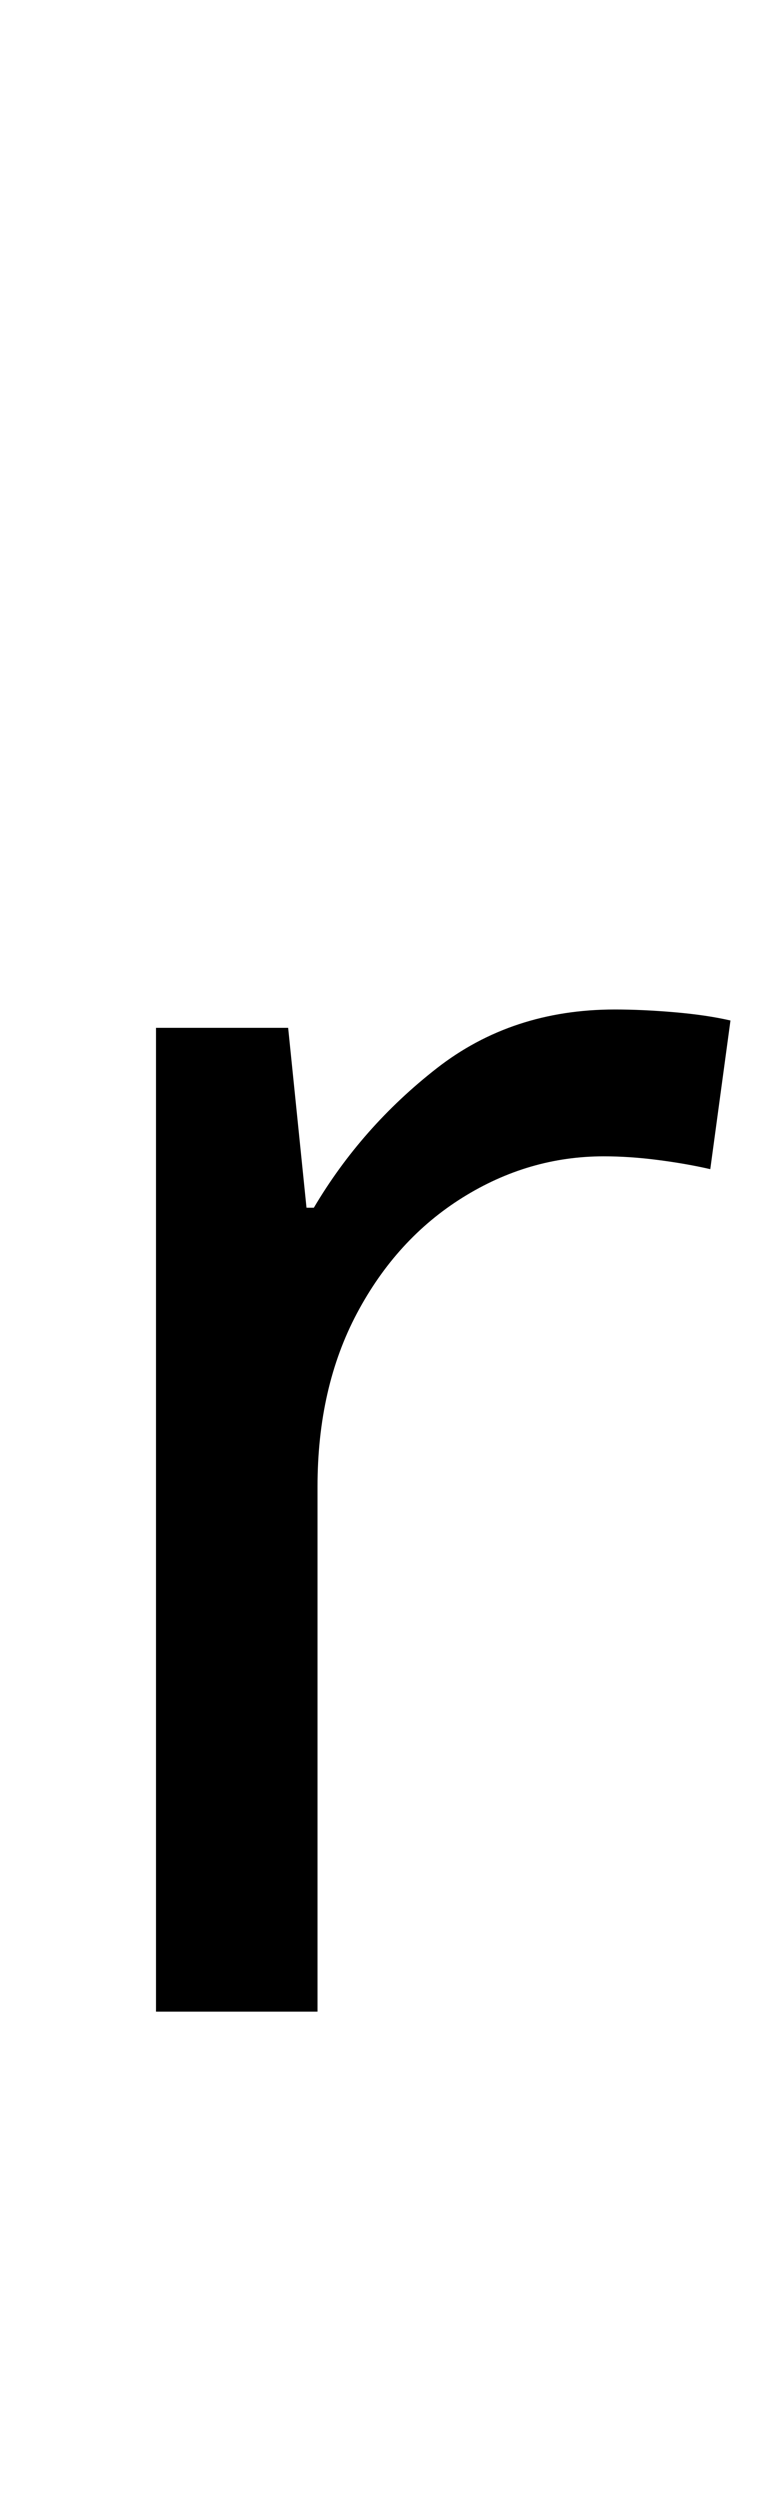 <svg xmlns="http://www.w3.org/2000/svg" viewBox="0 -320 413 1362"><path d="M335,230Q350,230,367.5,231.5Q385,233,398,236L387,317Q374,314,358.5,312.0Q343,310,329,310Q288,310,252.0,332.5Q216,355,194.5,395.5Q173,436,173,490V776H85V240H157L167,338H171Q197,294,238.0,262.0Q279,230,335,230Z"/></svg>
